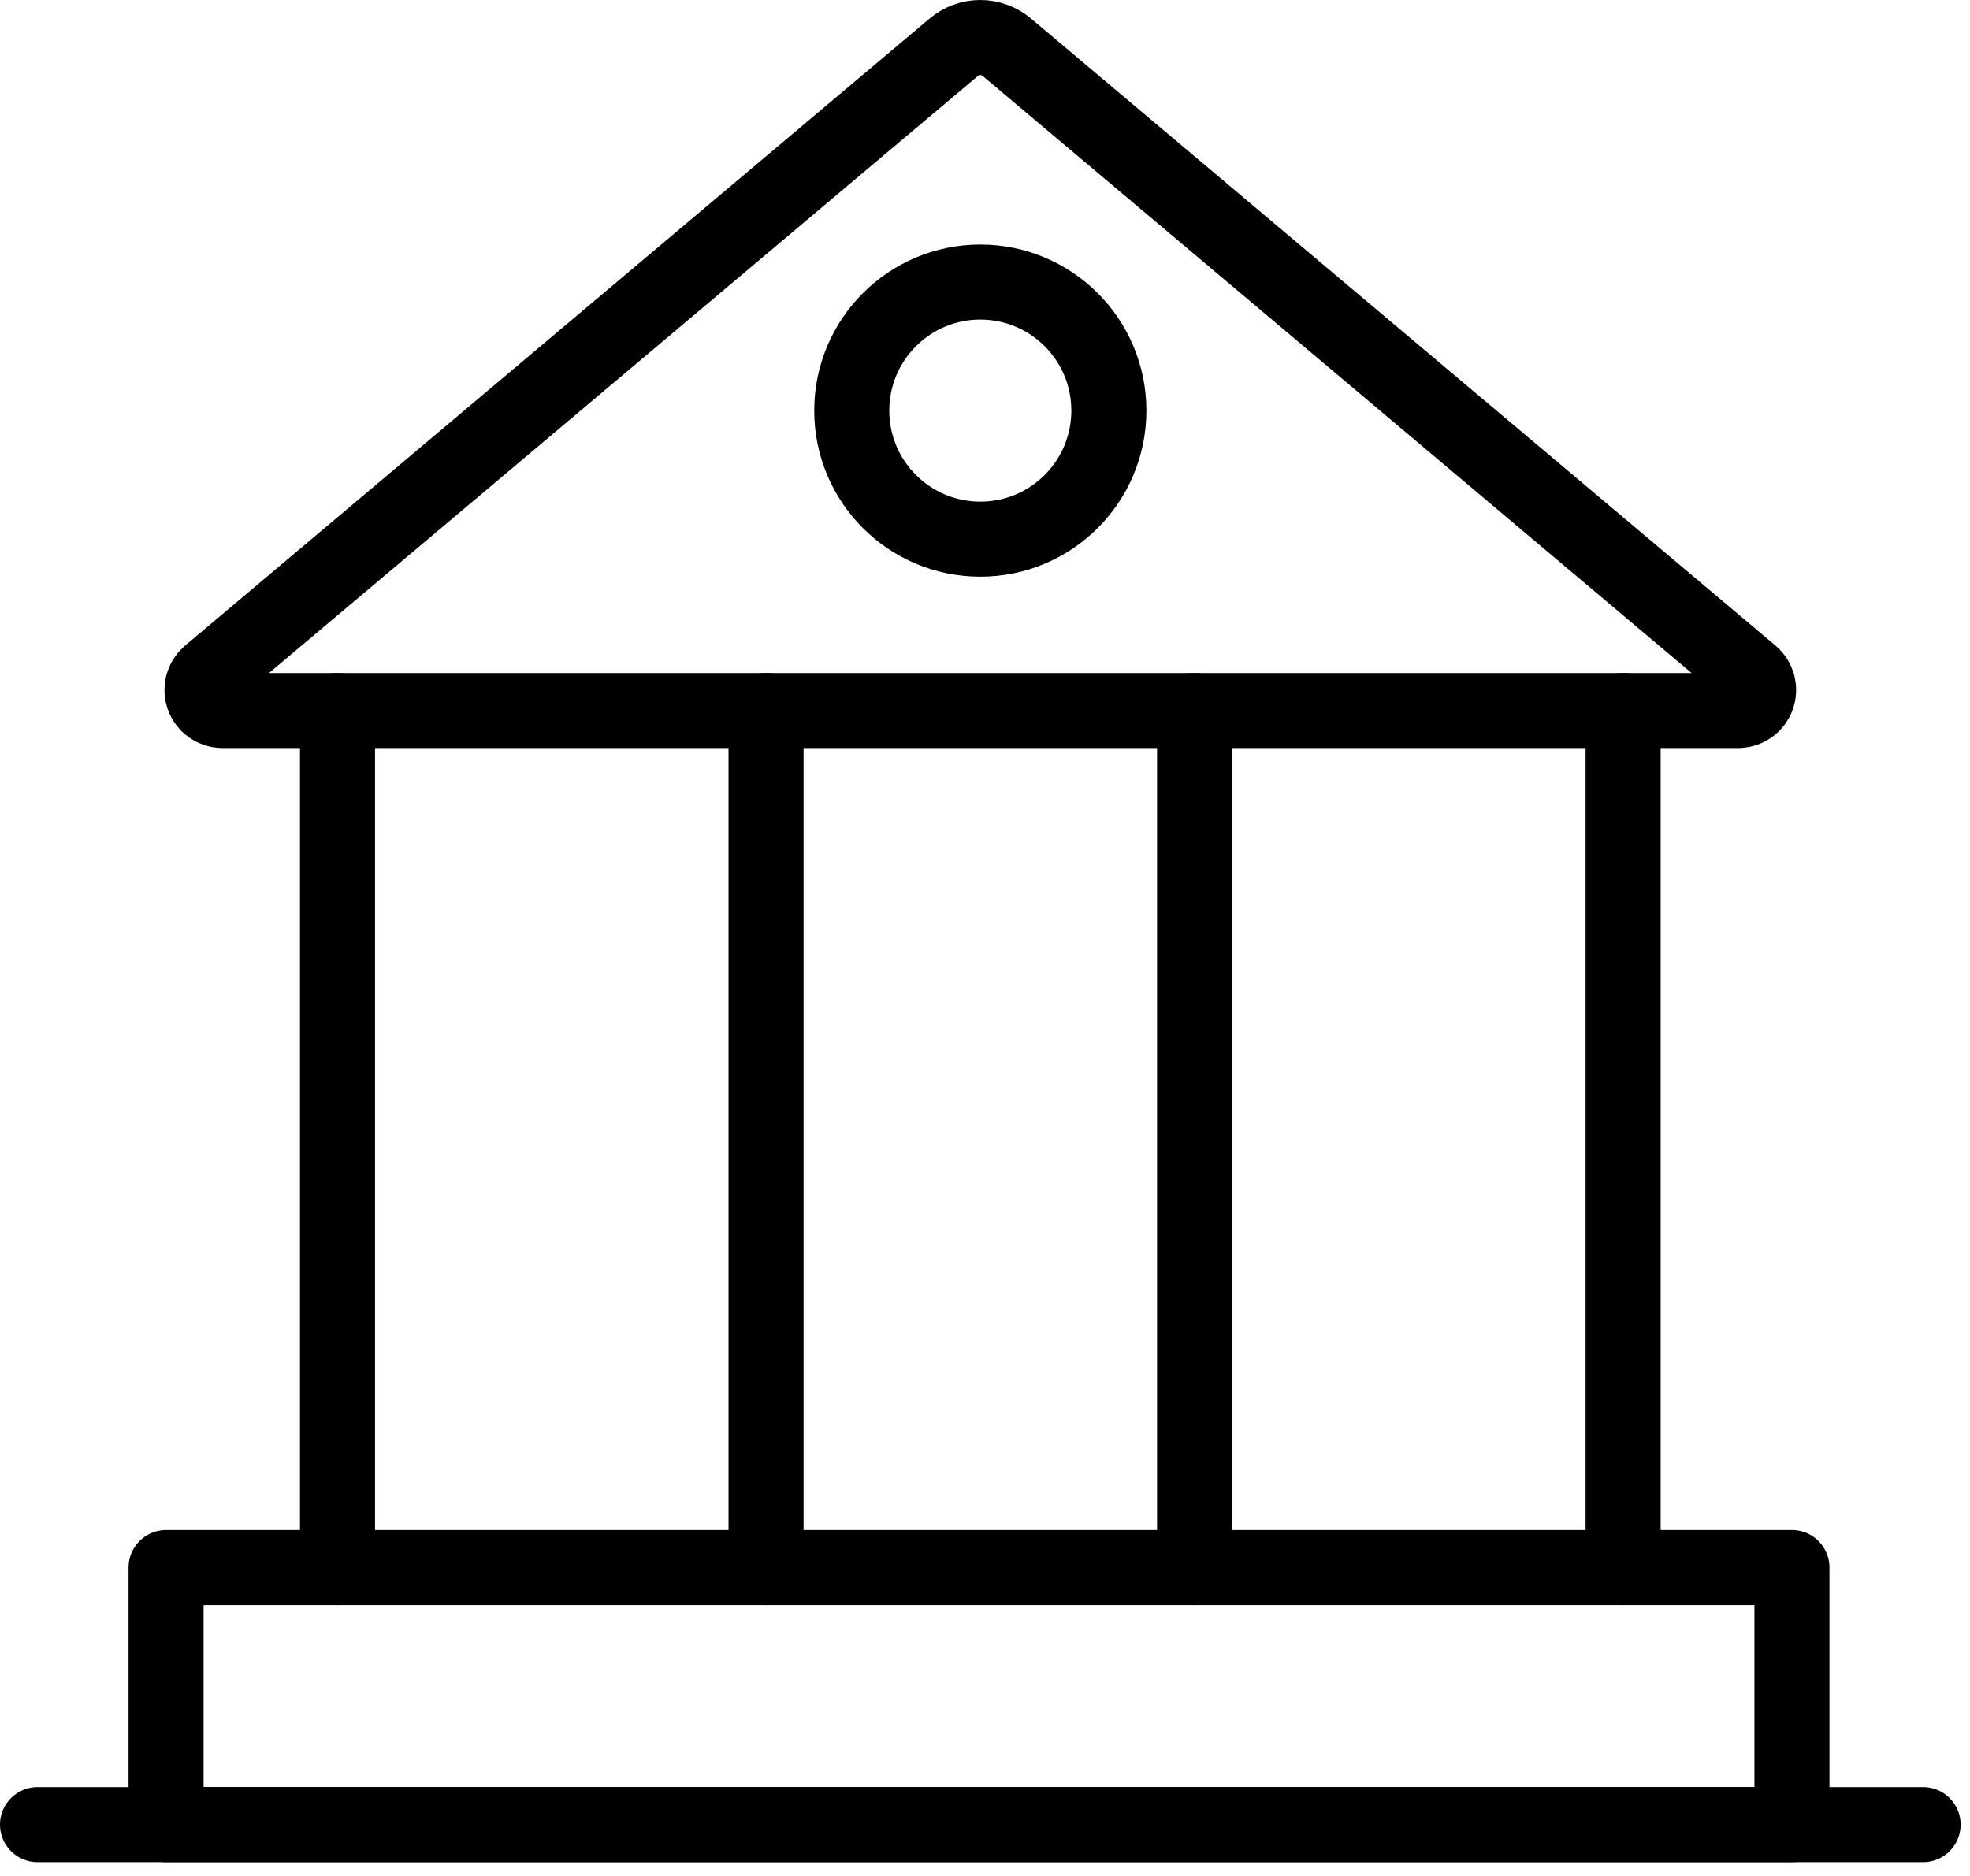 <svg width="105" height="100" viewBox="0 0 105 100" fill="none" >
<path d="M52.25 28.74C56.035 28.74 59.102 25.672 59.102 21.887C59.102 18.103 56.035 15.035 52.25 15.035C48.466 15.035 45.398 18.103 45.398 21.887C45.398 25.672 48.466 28.74 52.25 28.74Z" stroke="black" stroke-width="4" stroke-linecap="round" stroke-linejoin="round"/>
<path d="M95.51 83.558H8.852V97.263H95.51V83.558Z" stroke="black" stroke-width="4" stroke-linecap="round" stroke-linejoin="round"/>
<path d="M92.678 37.876H11.821C11.602 37.868 11.39 37.795 11.213 37.666C11.036 37.536 10.901 37.356 10.828 37.149C10.754 36.943 10.744 36.719 10.799 36.506C10.854 36.294 10.971 36.103 11.136 35.958L50.833 2.519C51.229 2.184 51.731 2 52.249 2C52.768 2 53.27 2.184 53.665 2.519L93.363 35.958C93.528 36.103 93.645 36.294 93.7 36.506C93.755 36.719 93.745 36.943 93.671 37.149C93.597 37.356 93.463 37.536 93.286 37.666C93.109 37.795 92.897 37.868 92.678 37.876V37.876Z" stroke="black" stroke-width="4" stroke-linecap="round" stroke-linejoin="round"/>
<path d="M2 97.263H102.5" stroke="black" stroke-width="4" stroke-linecap="round" stroke-linejoin="round"/>
<path d="M17.989 83.558V37.877" stroke="black" stroke-width="4" stroke-linecap="round" stroke-linejoin="round"/>
<path d="M40.83 83.558V37.877" stroke="black" stroke-width="4" stroke-linecap="round" stroke-linejoin="round"/>
<path d="M86.511 83.558V37.877" stroke="black" stroke-width="4" stroke-linecap="round" stroke-linejoin="round"/>
<path d="M63.67 83.558V37.877" stroke="black" stroke-width="4" stroke-linecap="round" stroke-linejoin="round"/>
</svg>
